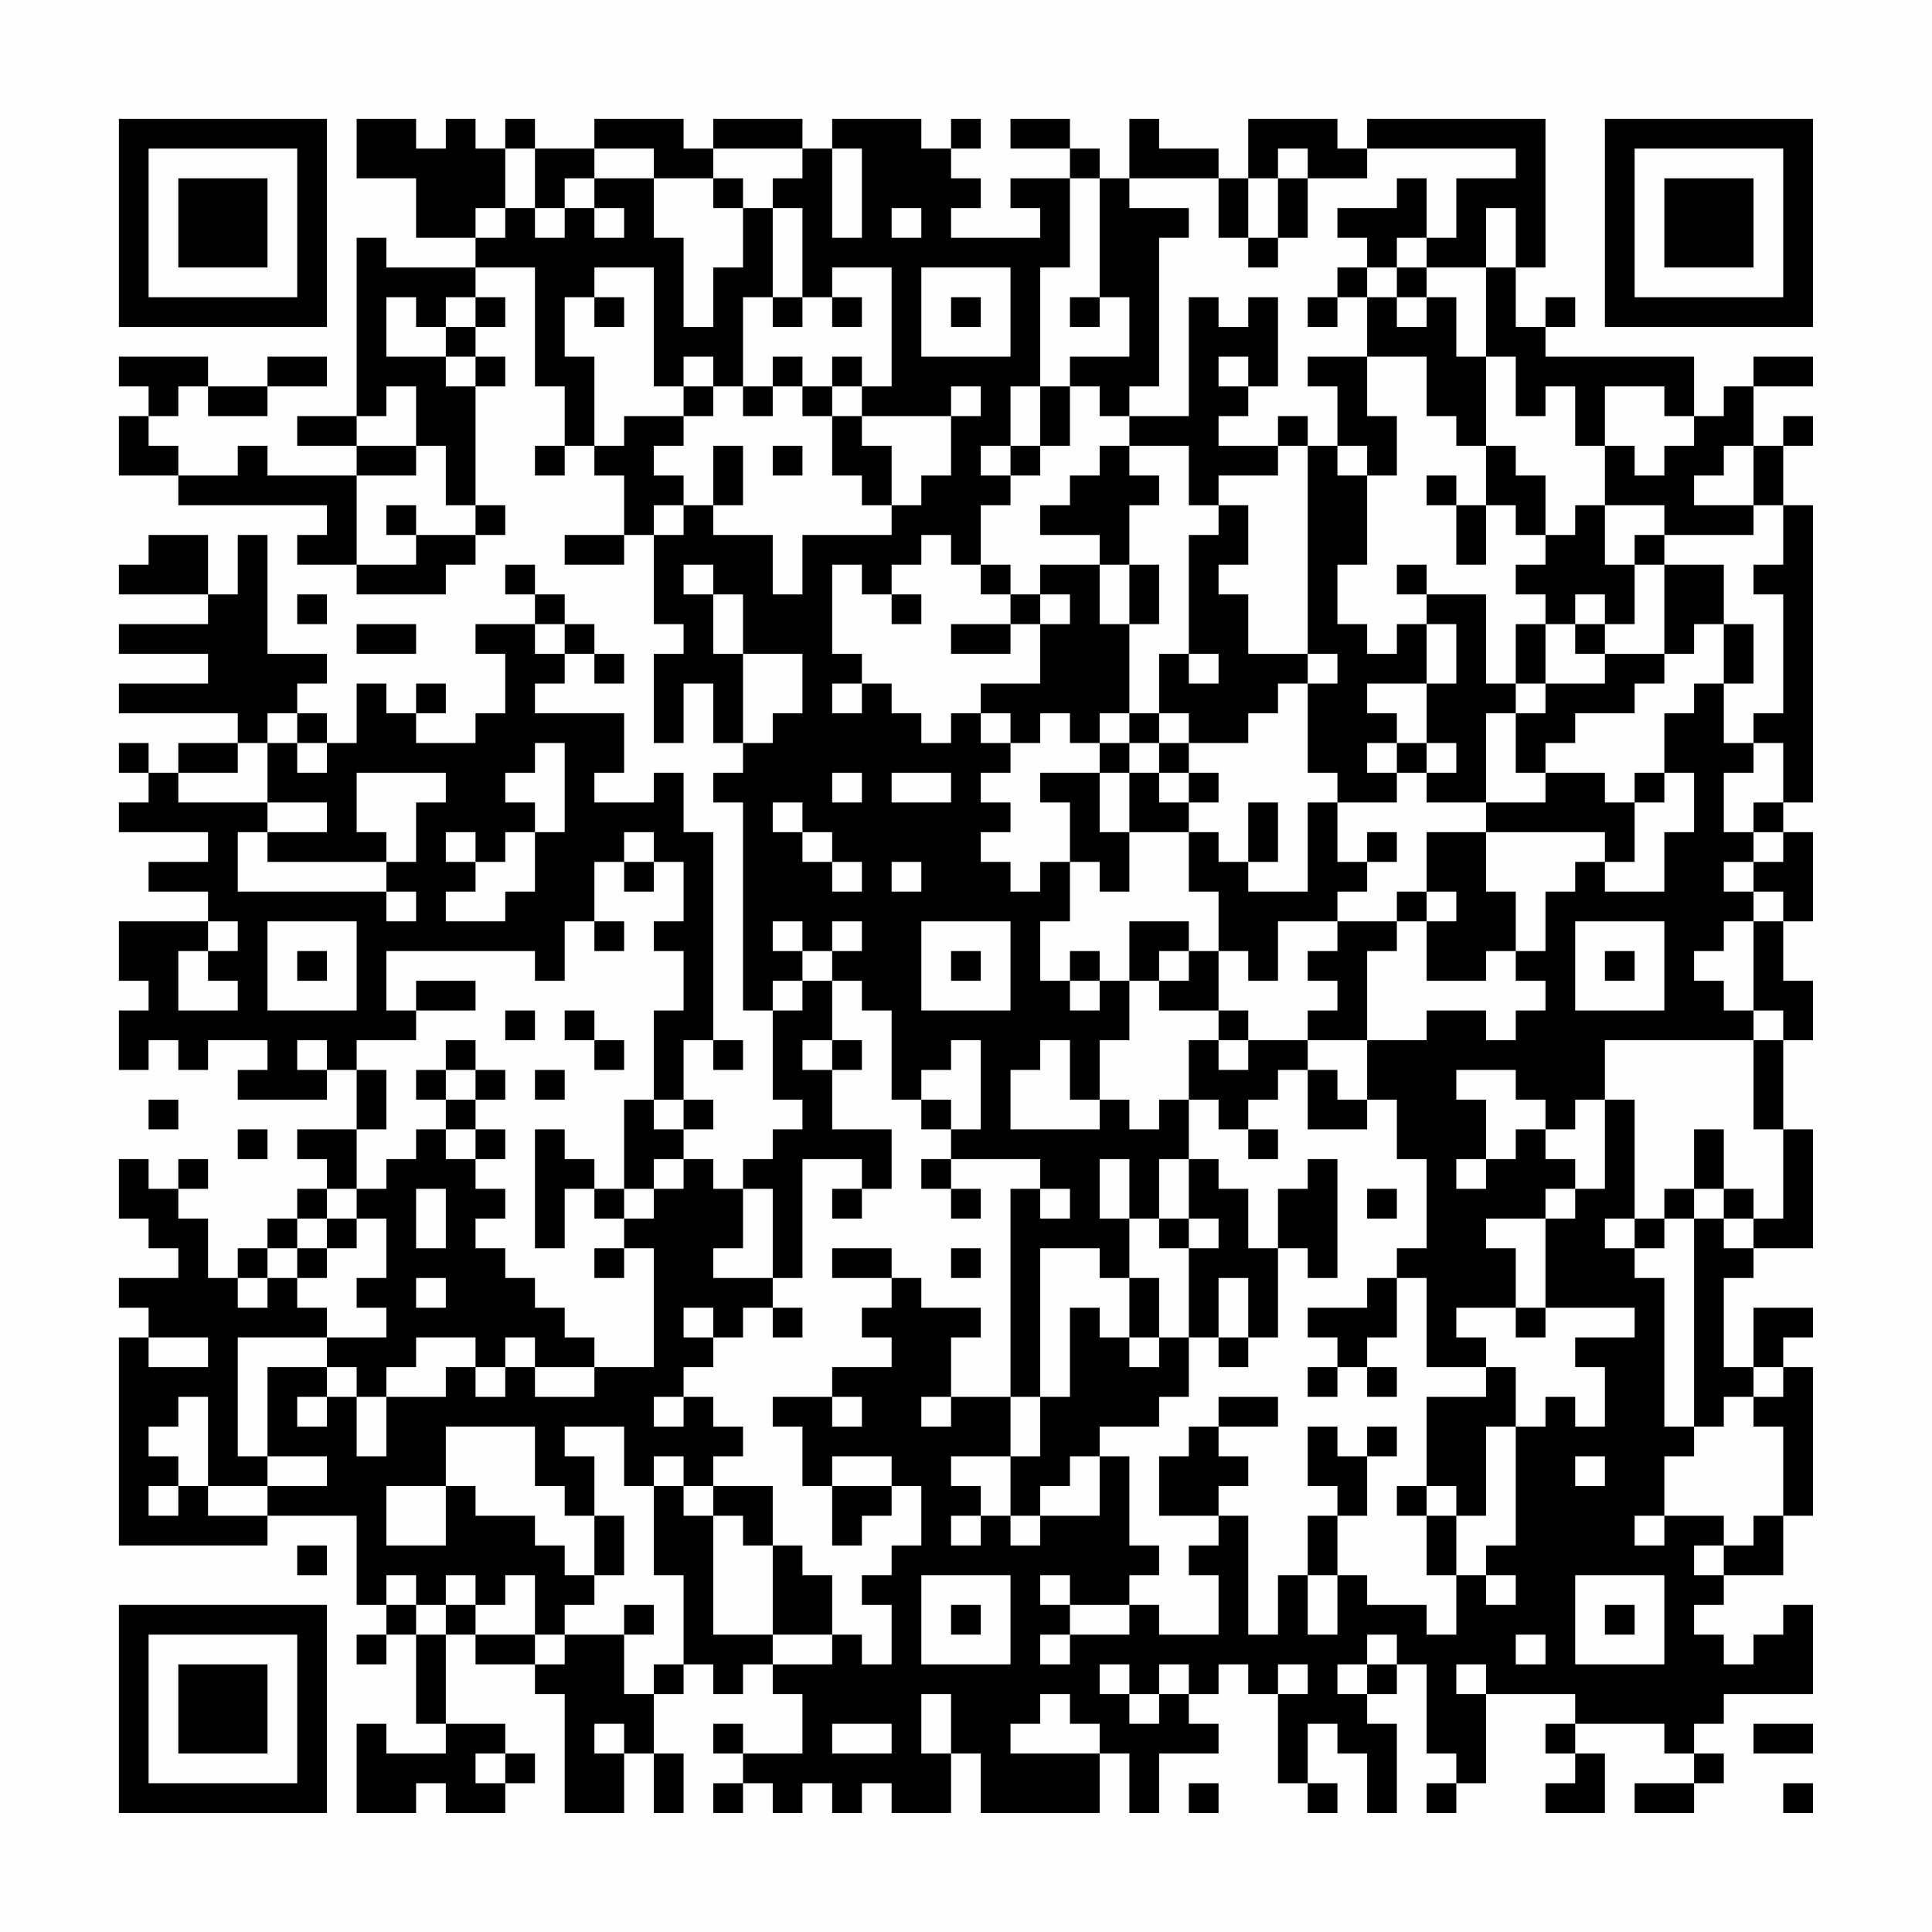 <?xml version="1.0" encoding="UTF-8"?>
<svg xmlns="http://www.w3.org/2000/svg" version="1.1" width="300" height="300" viewBox="0 0 300 300"><rect x="0" y="0" width="300" height="300" fill="#fefefe"/><g transform="scale(4.615)"><g transform="translate(4,4)"><path fill-rule="evenodd" d="M8 0L8 2L10 2L10 4L12 4L12 5L9 5L9 4L8 4L8 10L6 10L6 11L8 11L8 12L5 12L5 11L4 11L4 12L2 12L2 11L1 11L1 10L2 10L2 9L3 9L3 10L5 10L5 9L7 9L7 8L5 8L5 9L3 9L3 8L0 8L0 9L1 9L1 10L0 10L0 12L2 12L2 13L7 13L7 14L6 14L6 15L8 15L8 16L11 16L11 15L12 15L12 14L13 14L13 13L12 13L12 9L13 9L13 8L12 8L12 7L13 7L13 6L12 6L12 5L14 5L14 9L15 9L15 11L14 11L14 12L15 12L15 11L16 11L16 12L17 12L17 14L15 14L15 15L17 15L17 14L18 14L18 17L19 17L19 18L18 18L18 21L19 21L19 19L20 19L20 21L21 21L21 22L20 22L20 23L21 23L21 30L22 30L22 33L23 33L23 34L22 34L22 35L21 35L21 36L20 36L20 35L19 35L19 34L20 34L20 33L19 33L19 31L20 31L20 32L21 32L21 31L20 31L20 24L19 24L19 22L18 22L18 23L16 23L16 22L17 22L17 20L14 20L14 19L15 19L15 18L16 18L16 19L17 19L17 18L16 18L16 17L15 17L15 16L14 16L14 15L13 15L13 16L14 16L14 17L12 17L12 18L13 18L13 20L12 20L12 21L10 21L10 20L11 20L11 19L10 19L10 20L9 20L9 19L8 19L8 21L7 21L7 20L6 20L6 19L7 19L7 18L5 18L5 14L4 14L4 16L3 16L3 14L1 14L1 15L0 15L0 16L3 16L3 17L0 17L0 18L3 18L3 19L0 19L0 20L4 20L4 21L2 21L2 22L1 22L1 21L0 21L0 22L1 22L1 23L0 23L0 24L3 24L3 25L1 25L1 26L3 26L3 27L0 27L0 29L1 29L1 30L0 30L0 32L1 32L1 31L2 31L2 32L3 32L3 31L5 31L5 32L4 32L4 33L7 33L7 32L8 32L8 34L6 34L6 35L7 35L7 36L6 36L6 37L5 37L5 38L4 38L4 39L3 39L3 37L2 37L2 36L3 36L3 35L2 35L2 36L1 36L1 35L0 35L0 37L1 37L1 38L2 38L2 39L0 39L0 40L1 40L1 41L0 41L0 48L5 48L5 47L8 47L8 50L9 50L9 51L8 51L8 52L9 52L9 51L10 51L10 54L11 54L11 55L9 55L9 54L8 54L8 57L10 57L10 56L11 56L11 57L13 57L13 56L14 56L14 55L13 55L13 54L11 54L11 51L12 51L12 52L14 52L14 53L15 53L15 57L17 57L17 55L18 55L18 57L19 57L19 55L18 55L18 53L19 53L19 52L20 52L20 53L21 53L21 52L22 52L22 53L23 53L23 55L21 55L21 54L20 54L20 55L21 55L21 56L20 56L20 57L21 57L21 56L22 56L22 57L23 57L23 56L24 56L24 57L25 57L25 56L26 56L26 57L28 57L28 55L29 55L29 57L33 57L33 55L34 55L34 57L35 57L35 55L37 55L37 54L36 54L36 53L37 53L37 52L38 52L38 53L39 53L39 56L40 56L40 57L41 57L41 56L40 56L40 54L41 54L41 55L42 55L42 57L43 57L43 54L42 54L42 53L43 53L43 52L44 52L44 55L45 55L45 56L44 56L44 57L45 57L45 56L46 56L46 53L49 53L49 54L48 54L48 55L49 55L49 56L48 56L48 57L50 57L50 55L49 55L49 54L52 54L52 55L53 55L53 56L51 56L51 57L53 57L53 56L54 56L54 55L53 55L53 54L54 54L54 53L57 53L57 50L56 50L56 51L55 51L55 52L54 52L54 51L53 51L53 50L54 50L54 49L56 49L56 47L57 47L57 42L56 42L56 41L57 41L57 40L55 40L55 42L54 42L54 39L55 39L55 38L57 38L57 34L56 34L56 31L57 31L57 29L56 29L56 27L57 27L57 24L56 24L56 23L57 23L57 13L56 13L56 11L57 11L57 10L56 10L56 11L55 11L55 9L57 9L57 8L55 8L55 9L54 9L54 10L53 10L53 8L48 8L48 7L49 7L49 6L48 6L48 7L47 7L47 5L48 5L48 0L42 0L42 1L41 1L41 0L38 0L38 2L37 2L37 1L35 1L35 0L34 0L34 2L33 2L33 1L32 1L32 0L30 0L30 1L32 1L32 2L30 2L30 3L31 3L31 4L28 4L28 3L29 3L29 2L28 2L28 1L29 1L29 0L28 0L28 1L27 1L27 0L24 0L24 1L23 1L23 0L20 0L20 1L19 1L19 0L16 0L16 1L14 1L14 0L13 0L13 1L12 1L12 0L11 0L11 1L10 1L10 0ZM13 1L13 3L12 3L12 4L13 4L13 3L14 3L14 4L15 4L15 3L16 3L16 4L17 4L17 3L16 3L16 2L18 2L18 4L19 4L19 7L20 7L20 5L21 5L21 3L22 3L22 6L21 6L21 9L20 9L20 8L19 8L19 9L18 9L18 5L16 5L16 6L15 6L15 8L16 8L16 11L17 11L17 10L19 10L19 11L18 11L18 12L19 12L19 13L18 13L18 14L19 14L19 13L20 13L20 14L22 14L22 16L23 16L23 14L26 14L26 13L27 13L27 12L28 12L28 10L29 10L29 9L28 9L28 10L25 10L25 9L26 9L26 5L24 5L24 6L23 6L23 3L22 3L22 2L23 2L23 1L20 1L20 2L18 2L18 1L16 1L16 2L15 2L15 3L14 3L14 1ZM24 1L24 4L25 4L25 1ZM39 1L39 2L38 2L38 4L37 4L37 2L34 2L34 3L36 3L36 4L35 4L35 9L34 9L34 10L33 10L33 9L32 9L32 8L34 8L34 6L33 6L33 2L32 2L32 5L31 5L31 9L30 9L30 11L29 11L29 12L30 12L30 13L29 13L29 15L28 15L28 14L27 14L27 15L26 15L26 16L25 16L25 15L24 15L24 18L25 18L25 19L24 19L24 20L25 20L25 19L26 19L26 20L27 20L27 21L28 21L28 20L29 20L29 21L30 21L30 22L29 22L29 23L30 23L30 24L29 24L29 25L30 25L30 26L31 26L31 25L32 25L32 27L31 27L31 29L32 29L32 30L33 30L33 29L34 29L34 31L33 31L33 33L32 33L32 31L31 31L31 32L30 32L30 34L33 34L33 33L34 33L34 34L35 34L35 33L36 33L36 35L35 35L35 37L34 37L34 35L33 35L33 37L34 37L34 39L33 39L33 38L31 38L31 43L30 43L30 36L31 36L31 37L32 37L32 36L31 36L31 35L28 35L28 34L29 34L29 31L28 31L28 32L27 32L27 33L26 33L26 30L25 30L25 29L24 29L24 28L25 28L25 27L24 27L24 28L23 28L23 27L22 27L22 28L23 28L23 29L22 29L22 30L23 30L23 29L24 29L24 31L23 31L23 32L24 32L24 34L26 34L26 36L25 36L25 35L23 35L23 39L22 39L22 36L21 36L21 38L20 38L20 39L22 39L22 40L21 40L21 41L20 41L20 40L19 40L19 41L20 41L20 42L19 42L19 43L18 43L18 44L19 44L19 43L20 43L20 44L21 44L21 45L20 45L20 46L19 46L19 45L18 45L18 46L17 46L17 44L15 44L15 45L16 45L16 47L15 47L15 46L14 46L14 44L11 44L11 46L9 46L9 48L11 48L11 46L12 46L12 47L14 47L14 48L15 48L15 49L16 49L16 50L15 50L15 51L14 51L14 49L13 49L13 50L12 50L12 49L11 49L11 50L10 50L10 49L9 49L9 50L10 50L10 51L11 51L11 50L12 50L12 51L14 51L14 52L15 52L15 51L17 51L17 53L18 53L18 52L19 52L19 49L18 49L18 46L19 46L19 47L20 47L20 51L22 51L22 52L24 52L24 51L25 51L25 52L26 52L26 50L25 50L25 49L26 49L26 48L27 48L27 46L26 46L26 45L24 45L24 46L23 46L23 44L22 44L22 43L24 43L24 44L25 44L25 43L24 43L24 42L26 42L26 41L25 41L25 40L26 40L26 39L27 39L27 40L29 40L29 41L28 41L28 43L27 43L27 44L28 44L28 43L30 43L30 45L28 45L28 46L29 46L29 47L28 47L28 48L29 48L29 47L30 47L30 48L31 48L31 47L33 47L33 45L34 45L34 48L35 48L35 49L34 49L34 50L32 50L32 49L31 49L31 50L32 50L32 51L31 51L31 52L32 52L32 51L34 51L34 50L35 50L35 51L37 51L37 49L36 49L36 48L37 48L37 47L38 47L38 51L39 51L39 49L40 49L40 51L41 51L41 49L42 49L42 50L44 50L44 51L45 51L45 49L46 49L46 50L47 50L47 49L46 49L46 48L47 48L47 44L48 44L48 43L49 43L49 44L50 44L50 42L49 42L49 41L51 41L51 40L48 40L48 37L49 37L49 36L50 36L50 33L51 33L51 37L50 37L50 38L51 38L51 39L52 39L52 44L53 44L53 45L52 45L52 47L51 47L51 48L52 48L52 47L54 47L54 48L53 48L53 49L54 49L54 48L55 48L55 47L56 47L56 44L55 44L55 43L56 43L56 42L55 42L55 43L54 43L54 44L53 44L53 37L54 37L54 38L55 38L55 37L56 37L56 34L55 34L55 31L56 31L56 30L55 30L55 27L56 27L56 26L55 26L55 25L56 25L56 24L55 24L55 23L56 23L56 21L55 21L55 20L56 20L56 16L55 16L55 15L56 15L56 13L55 13L55 11L54 11L54 12L53 12L53 13L55 13L55 14L52 14L52 13L50 13L50 11L51 11L51 12L52 12L52 11L53 11L53 10L52 10L52 9L50 9L50 11L49 11L49 9L48 9L48 10L47 10L47 8L46 8L46 5L47 5L47 3L46 3L46 5L44 5L44 4L45 4L45 2L47 2L47 1L42 1L42 2L40 2L40 1ZM20 2L20 3L21 3L21 2ZM39 2L39 4L38 4L38 5L39 5L39 4L40 4L40 2ZM43 2L43 3L41 3L41 4L42 4L42 5L41 5L41 6L40 6L40 7L41 7L41 6L42 6L42 8L40 8L40 9L41 9L41 11L40 11L40 10L39 10L39 11L37 11L37 10L38 10L38 9L39 9L39 6L38 6L38 7L37 7L37 6L36 6L36 10L34 10L34 11L33 11L33 12L32 12L32 13L31 13L31 14L33 14L33 15L31 15L31 16L30 16L30 15L29 15L29 16L30 16L30 17L28 17L28 18L30 18L30 17L31 17L31 19L29 19L29 20L30 20L30 21L31 21L31 20L32 20L32 21L33 21L33 22L31 22L31 23L32 23L32 25L33 25L33 26L34 26L34 24L36 24L36 26L37 26L37 28L36 28L36 27L34 27L34 29L35 29L35 30L37 30L37 31L36 31L36 33L37 33L37 34L38 34L38 35L39 35L39 34L38 34L38 33L39 33L39 32L40 32L40 34L42 34L42 33L43 33L43 35L44 35L44 38L43 38L43 39L42 39L42 40L40 40L40 41L41 41L41 42L40 42L40 43L41 43L41 42L42 42L42 43L43 43L43 42L42 42L42 41L43 41L43 39L44 39L44 42L46 42L46 43L44 43L44 46L43 46L43 47L44 47L44 49L45 49L45 47L46 47L46 44L47 44L47 42L46 42L46 41L45 41L45 40L47 40L47 41L48 41L48 40L47 40L47 38L46 38L46 37L48 37L48 36L49 36L49 35L48 35L48 34L49 34L49 33L50 33L50 31L55 31L55 30L54 30L54 29L53 29L53 28L54 28L54 27L55 27L55 26L54 26L54 25L55 25L55 24L54 24L54 22L55 22L55 21L54 21L54 19L55 19L55 17L54 17L54 15L52 15L52 14L51 14L51 15L50 15L50 13L49 13L49 14L48 14L48 12L47 12L47 11L46 11L46 8L45 8L45 6L44 6L44 5L43 5L43 4L44 4L44 2ZM26 3L26 4L27 4L27 3ZM27 5L27 8L30 8L30 5ZM42 5L42 6L43 6L43 7L44 7L44 6L43 6L43 5ZM9 6L9 8L11 8L11 9L12 9L12 8L11 8L11 7L12 7L12 6L11 6L11 7L10 7L10 6ZM16 6L16 7L17 7L17 6ZM22 6L22 7L23 7L23 6ZM24 6L24 7L25 7L25 6ZM28 6L28 7L29 7L29 6ZM32 6L32 7L33 7L33 6ZM22 8L22 9L21 9L21 10L22 10L22 9L23 9L23 10L24 10L24 12L25 12L25 13L26 13L26 11L25 11L25 10L24 10L24 9L25 9L25 8L24 8L24 9L23 9L23 8ZM37 8L37 9L38 9L38 8ZM42 8L42 10L43 10L43 12L42 12L42 11L41 11L41 12L42 12L42 15L41 15L41 17L42 17L42 18L43 18L43 17L44 17L44 19L42 19L42 20L43 20L43 21L42 21L42 22L43 22L43 23L41 23L41 22L40 22L40 19L41 19L41 18L40 18L40 11L39 11L39 12L37 12L37 13L36 13L36 11L34 11L34 12L35 12L35 13L34 13L34 15L33 15L33 17L34 17L34 20L33 20L33 21L34 21L34 22L33 22L33 24L34 24L34 22L35 22L35 23L36 23L36 24L37 24L37 25L38 25L38 26L40 26L40 23L41 23L41 25L42 25L42 26L41 26L41 27L39 27L39 29L38 29L38 28L37 28L37 30L38 30L38 31L37 31L37 32L38 32L38 31L40 31L40 32L41 32L41 33L42 33L42 31L44 31L44 30L46 30L46 31L47 31L47 30L48 30L48 29L47 29L47 28L48 28L48 26L49 26L49 25L50 25L50 26L52 26L52 24L53 24L53 22L52 22L52 20L53 20L53 19L54 19L54 17L53 17L53 18L52 18L52 15L51 15L51 17L50 17L50 16L49 16L49 17L48 17L48 16L47 16L47 15L48 15L48 14L47 14L47 13L46 13L46 11L45 11L45 10L44 10L44 8ZM9 9L9 10L8 10L8 11L10 11L10 12L8 12L8 15L10 15L10 14L12 14L12 13L11 13L11 11L10 11L10 9ZM19 9L19 10L20 10L20 9ZM31 9L31 11L30 11L30 12L31 12L31 11L32 11L32 9ZM20 11L20 13L21 13L21 11ZM22 11L22 12L23 12L23 11ZM44 12L44 13L45 13L45 15L46 15L46 13L45 13L45 12ZM9 13L9 14L10 14L10 13ZM37 13L37 14L36 14L36 18L35 18L35 20L34 20L34 21L35 21L35 22L36 22L36 23L37 23L37 22L36 22L36 21L38 21L38 20L39 20L39 19L40 19L40 18L38 18L38 16L37 16L37 15L38 15L38 13ZM19 15L19 16L20 16L20 18L21 18L21 21L22 21L22 20L23 20L23 18L21 18L21 16L20 16L20 15ZM34 15L34 17L35 17L35 15ZM43 15L43 16L44 16L44 17L45 17L45 19L44 19L44 21L43 21L43 22L44 22L44 23L46 23L46 24L44 24L44 26L43 26L43 27L41 27L41 28L40 28L40 29L41 29L41 30L40 30L40 31L42 31L42 28L43 28L43 27L44 27L44 29L46 29L46 28L47 28L47 26L46 26L46 24L50 24L50 25L51 25L51 23L52 23L52 22L51 22L51 23L50 23L50 22L48 22L48 21L49 21L49 20L51 20L51 19L52 19L52 18L50 18L50 17L49 17L49 18L50 18L50 19L48 19L48 17L47 17L47 19L46 19L46 16L44 16L44 15ZM6 16L6 17L7 17L7 16ZM26 16L26 17L27 17L27 16ZM31 16L31 17L32 17L32 16ZM8 17L8 18L10 18L10 17ZM14 17L14 18L15 18L15 17ZM36 18L36 19L37 19L37 18ZM47 19L47 20L46 20L46 23L48 23L48 22L47 22L47 20L48 20L48 19ZM5 20L5 21L4 21L4 22L2 22L2 23L5 23L5 24L4 24L4 26L9 26L9 27L10 27L10 26L9 26L9 25L10 25L10 23L11 23L11 22L8 22L8 24L9 24L9 25L5 25L5 24L7 24L7 23L5 23L5 21L6 21L6 22L7 22L7 21L6 21L6 20ZM35 20L35 21L36 21L36 20ZM14 21L14 22L13 22L13 23L14 23L14 24L13 24L13 25L12 25L12 24L11 24L11 25L12 25L12 26L11 26L11 27L13 27L13 26L14 26L14 24L15 24L15 21ZM44 21L44 22L45 22L45 21ZM24 22L24 23L25 23L25 22ZM26 22L26 23L28 23L28 22ZM22 23L22 24L23 24L23 25L24 25L24 26L25 26L25 25L24 25L24 24L23 24L23 23ZM38 23L38 25L39 25L39 23ZM17 24L17 25L16 25L16 27L15 27L15 29L14 29L14 28L9 28L9 30L10 30L10 31L8 31L8 32L9 32L9 34L8 34L8 36L7 36L7 37L6 37L6 38L5 38L5 39L4 39L4 40L5 40L5 39L6 39L6 40L7 40L7 41L4 41L4 45L5 45L5 46L3 46L3 43L2 43L2 44L1 44L1 45L2 45L2 46L1 46L1 47L2 47L2 46L3 46L3 47L5 47L5 46L7 46L7 45L5 45L5 42L7 42L7 43L6 43L6 44L7 44L7 43L8 43L8 45L9 45L9 43L11 43L11 42L12 42L12 43L13 43L13 42L14 42L14 43L16 43L16 42L18 42L18 38L17 38L17 37L18 37L18 36L19 36L19 35L18 35L18 36L17 36L17 33L18 33L18 34L19 34L19 33L18 33L18 30L19 30L19 28L18 28L18 27L19 27L19 25L18 25L18 24ZM42 24L42 25L43 25L43 24ZM17 25L17 26L18 26L18 25ZM26 25L26 26L27 26L27 25ZM44 26L44 27L45 27L45 26ZM3 27L3 28L2 28L2 30L4 30L4 29L3 29L3 28L4 28L4 27ZM5 27L5 30L8 30L8 27ZM16 27L16 28L17 28L17 27ZM27 27L27 30L30 30L30 27ZM49 27L49 30L52 30L52 27ZM6 28L6 29L7 29L7 28ZM28 28L28 29L29 29L29 28ZM32 28L32 29L33 29L33 28ZM35 28L35 29L36 29L36 28ZM50 28L50 29L51 29L51 28ZM10 29L10 30L12 30L12 29ZM13 30L13 31L14 31L14 30ZM15 30L15 31L16 31L16 32L17 32L17 31L16 31L16 30ZM6 31L6 32L7 32L7 31ZM11 31L11 32L10 32L10 33L11 33L11 34L10 34L10 35L9 35L9 36L8 36L8 37L7 37L7 38L6 38L6 39L7 39L7 38L8 38L8 37L9 37L9 39L8 39L8 40L9 40L9 41L7 41L7 42L8 42L8 43L9 43L9 42L10 42L10 41L12 41L12 42L13 42L13 41L14 41L14 42L16 42L16 41L15 41L15 40L14 40L14 39L13 39L13 38L12 38L12 37L13 37L13 36L12 36L12 35L13 35L13 34L12 34L12 33L13 33L13 32L12 32L12 31ZM24 31L24 32L25 32L25 31ZM11 32L11 33L12 33L12 32ZM14 32L14 33L15 33L15 32ZM45 32L45 33L46 33L46 35L45 35L45 36L46 36L46 35L47 35L47 34L48 34L48 33L47 33L47 32ZM1 33L1 34L2 34L2 33ZM27 33L27 34L28 34L28 33ZM4 34L4 35L5 35L5 34ZM11 34L11 35L12 35L12 34ZM14 34L14 38L15 38L15 36L16 36L16 37L17 37L17 36L16 36L16 35L15 35L15 34ZM53 34L53 36L52 36L52 37L51 37L51 38L52 38L52 37L53 37L53 36L54 36L54 37L55 37L55 36L54 36L54 34ZM27 35L27 36L28 36L28 37L29 37L29 36L28 36L28 35ZM36 35L36 37L35 37L35 38L36 38L36 41L35 41L35 39L34 39L34 41L33 41L33 40L32 40L32 43L31 43L31 45L30 45L30 47L31 47L31 46L32 46L32 45L33 45L33 44L35 44L35 43L36 43L36 41L37 41L37 42L38 42L38 41L39 41L39 38L40 38L40 39L41 39L41 35L40 35L40 36L39 36L39 38L38 38L38 36L37 36L37 35ZM10 36L10 38L11 38L11 36ZM24 36L24 37L25 37L25 36ZM42 36L42 37L43 37L43 36ZM36 37L36 38L37 38L37 37ZM16 38L16 39L17 39L17 38ZM24 38L24 39L26 39L26 38ZM28 38L28 39L29 39L29 38ZM10 39L10 40L11 40L11 39ZM37 39L37 41L38 41L38 39ZM22 40L22 41L23 41L23 40ZM1 41L1 42L3 42L3 41ZM34 41L34 42L35 42L35 41ZM37 43L37 44L36 44L36 45L35 45L35 47L37 47L37 46L38 46L38 45L37 45L37 44L39 44L39 43ZM40 44L40 46L41 46L41 47L40 47L40 49L41 49L41 47L42 47L42 45L43 45L43 44L42 44L42 45L41 45L41 44ZM49 45L49 46L50 46L50 45ZM20 46L20 47L21 47L21 48L22 48L22 51L24 51L24 49L23 49L23 48L22 48L22 46ZM24 46L24 48L25 48L25 47L26 47L26 46ZM44 46L44 47L45 47L45 46ZM16 47L16 49L17 49L17 47ZM6 48L6 49L7 49L7 48ZM27 49L27 52L30 52L30 49ZM49 49L49 52L52 52L52 49ZM17 50L17 51L18 51L18 50ZM28 50L28 51L29 51L29 50ZM50 50L50 51L51 51L51 50ZM42 51L42 52L41 52L41 53L42 53L42 52L43 52L43 51ZM47 51L47 52L48 52L48 51ZM33 52L33 53L34 53L34 54L35 54L35 53L36 53L36 52L35 52L35 53L34 53L34 52ZM39 52L39 53L40 53L40 52ZM45 52L45 53L46 53L46 52ZM27 53L27 55L28 55L28 53ZM31 53L31 54L30 54L30 55L33 55L33 54L32 54L32 53ZM16 54L16 55L17 55L17 54ZM24 54L24 55L26 55L26 54ZM55 54L55 55L57 55L57 54ZM12 55L12 56L13 56L13 55ZM36 56L36 57L37 57L37 56ZM56 56L56 57L57 57L57 56ZM0 0L0 7L7 7L7 0ZM1 1L1 6L6 6L6 1ZM2 2L2 5L5 5L5 2ZM50 0L50 7L57 7L57 0ZM51 1L51 6L56 6L56 1ZM52 2L52 5L55 5L55 2ZM0 50L0 57L7 57L7 50ZM1 51L1 56L6 56L6 51ZM2 52L2 55L5 55L5 52Z" fill="#000000"/></g></g></svg>
